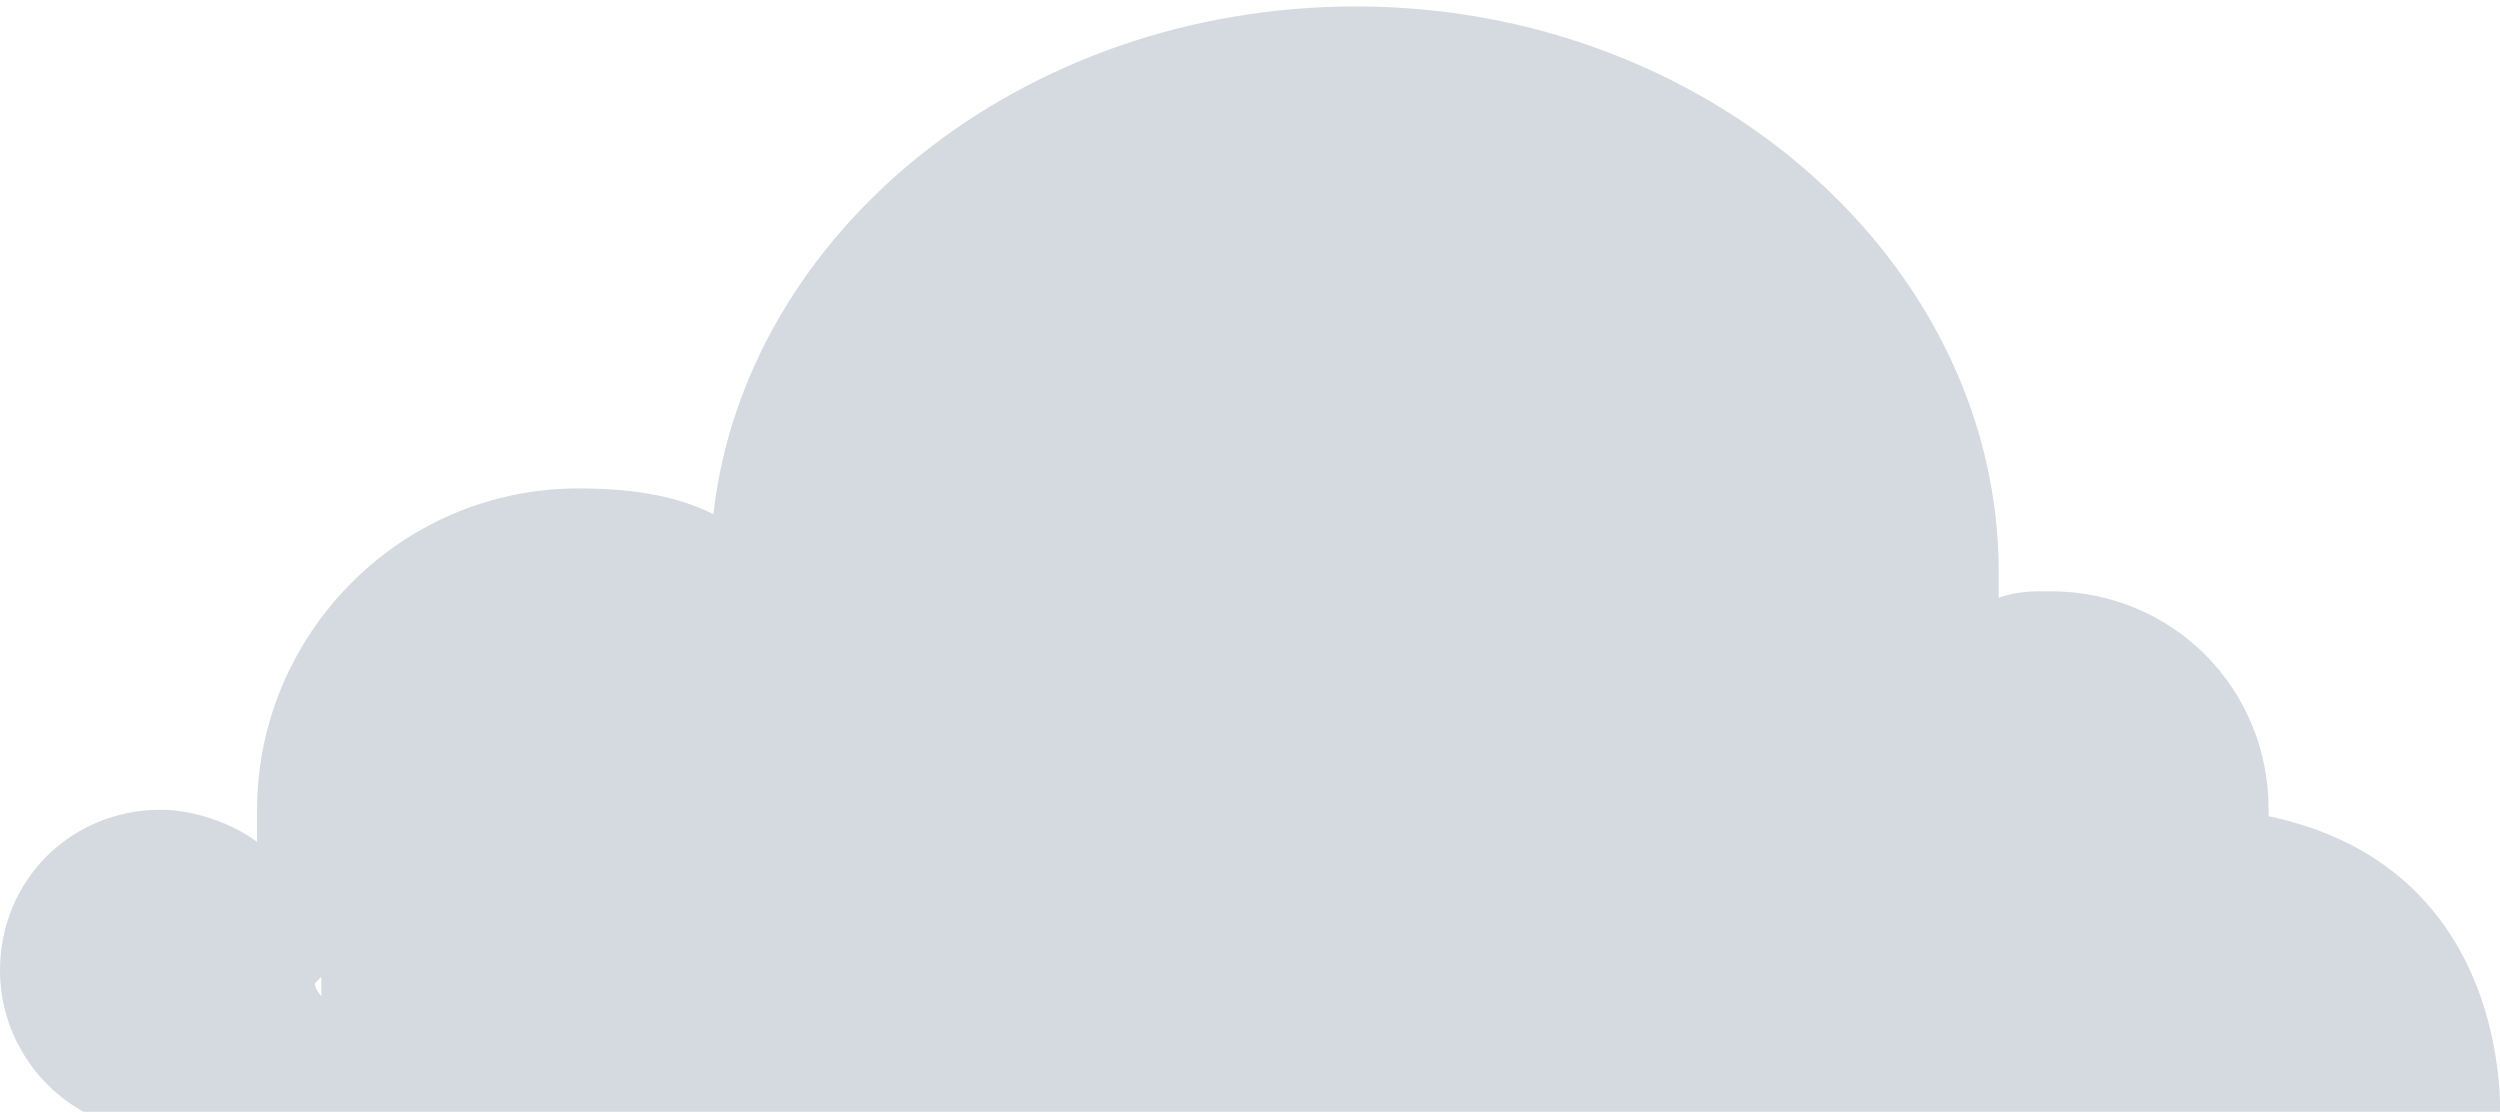 <?xml version="1.0" encoding="utf-8"?>
<!-- Generator: Adobe Illustrator 18.1.1, SVG Export Plug-In . SVG Version: 6.00 Build 0)  -->
<!DOCTYPE svg PUBLIC "-//W3C//DTD SVG 1.1//EN" "http://www.w3.org/Graphics/SVG/1.1/DTD/svg11.dtd">
<svg version="1.1" id="Layer_1" xmlns="http://www.w3.org/2000/svg" xmlns:xlink="http://www.w3.org/1999/xlink" x="0px" y="0px"
	 viewBox="845 855 38.9 17.3" style="enable-background:new 845 855 38.9 17.3;" xml:space="preserve">
<style type="text/css">
	.st0{fill:#D4DAE0;}
</style>
<path class="st0" d="M880.3,867.7c0,0,0-0.1,0-0.1c0-1.9-1.5-3.4-3.4-3.4c-0.3,0-0.5,0-0.8,0.1c0-0.1,0-0.3,0-0.4
	c0-4.8-4.5-8.8-10-8.8c-5.2,0-9.5,3.5-10,7.9c-0.6-0.3-1.3-0.4-2.1-0.4c-2.8,0-5,2.3-5,5c0,0.2,0,0.4,0,0.5c-0.4-0.3-1-0.5-1.5-0.5
	c-1.4,0-2.5,1.1-2.5,2.5c0,1,0.6,1.9,1.5,2.3h37.4C883.9,872.3,884.1,868.5,880.3,867.7z M850,870.5c0,0-0.1-0.1-0.1-0.2l0.1-0.1
	C850,870.3,850,870.4,850,870.5z"/>
</svg>
